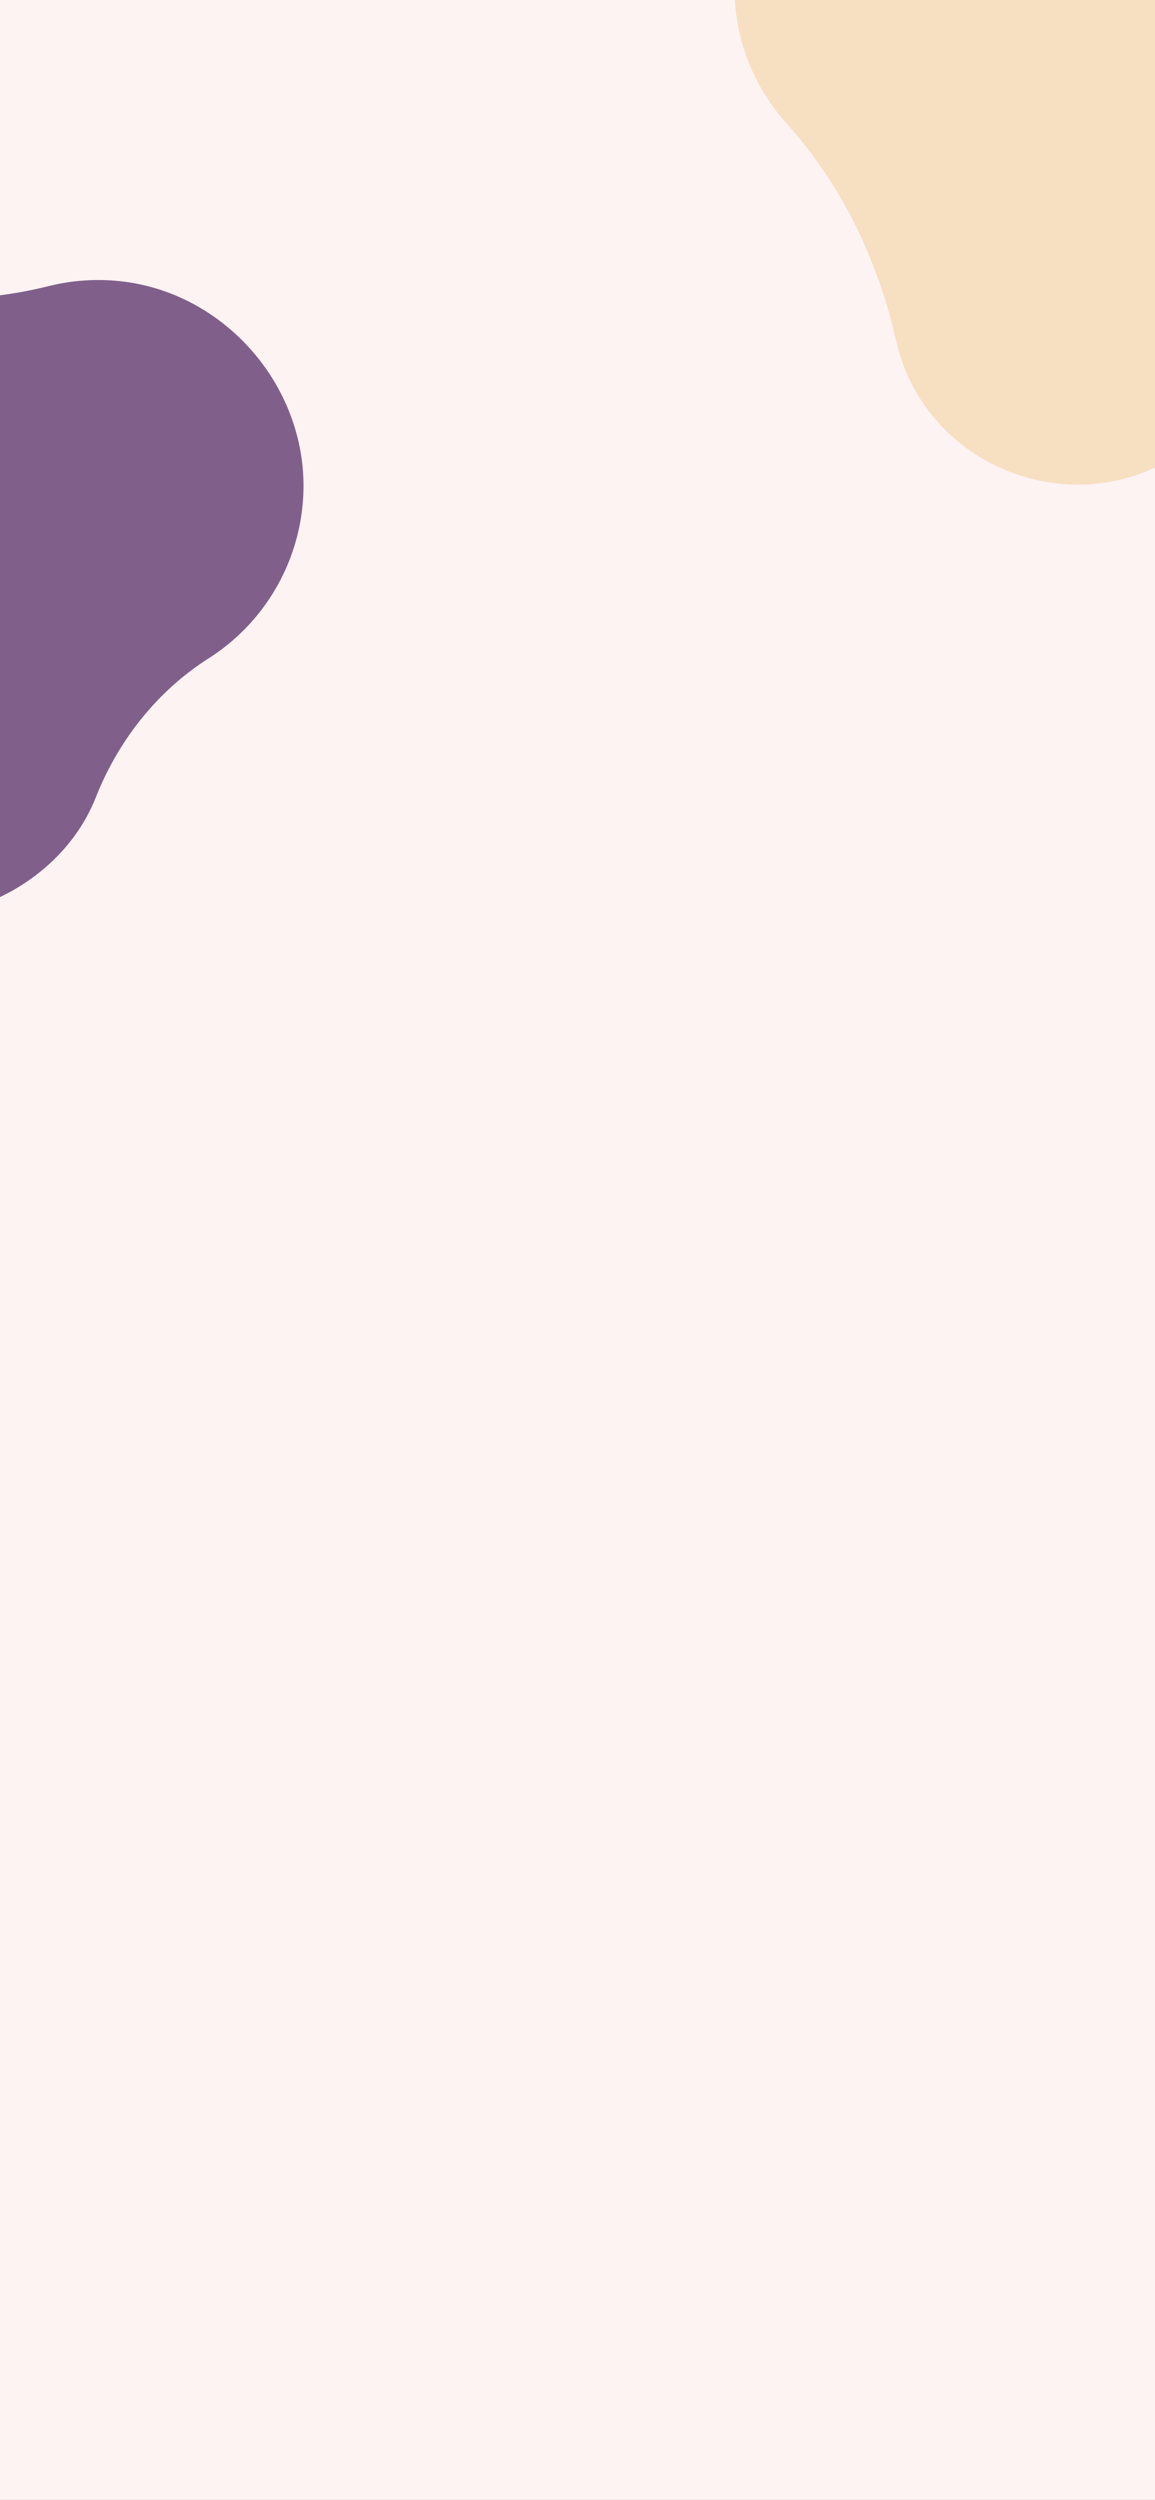 <svg xmlns="http://www.w3.org/2000/svg" xmlns:xlink="http://www.w3.org/1999/xlink" width="428" height="926" viewBox="0 0 428 926">
  <rect x="0" y="0" width="428" height="926" fill="#333333" stroke="none"/>
  <defs>
    <clipPath id="clip-HomePage_1">
      <rect width="428" height="926"/>
    </clipPath>
  </defs>
  <g id="HomePage_1" data-name="HomePage – 1" clip-path="url(#clip-HomePage_1)">
    <rect width="428" height="926" fill="#fef3f3"/>
    <path id="Blob_2" data-name="Blob 2" d="M-2032.158-429.886a68.8,68.8,0,0,0,13.3,3.682c36.855,6.336,72.916-19.2,79.173-56.069a69.267,69.267,0,0,0,.853-7.433c1.208-20.1,8.186-39.521,21.02-55.034a53.006,53.006,0,0,0,11.377-24.679c5.041-28.645-14.788-56.823-43.454-61.74a53.455,53.455,0,0,0-11.672-.711,63.075,63.075,0,0,1-46.641-17.689,69.521,69.521,0,0,0-35.674-18.179c-27.149-4.957-60.565,8.457-75.151,36.313-10.507,20.066-26.646,36.71-46.915,46.818a75.9,75.9,0,0,0-41,54.9c-7.027,40,20.328,79.927,60.184,87.749a76.069,76.069,0,0,0,25.25.714C-2091.283-445.481-2060.6-440.95-2032.158-429.886Z" transform="translate(1112.031 2051.321) rotate(56)" fill="#f2cb90" opacity="0.493"/>
    <path id="Path_113" data-name="Path 113" d="M-2032.158-429.886a68.8,68.8,0,0,0,13.3,3.682c36.855,6.336,72.916-19.2,79.173-56.069a69.267,69.267,0,0,0,.853-7.433c1.208-20.1,8.186-39.521,21.02-55.034a53.006,53.006,0,0,0,11.377-24.679c5.041-28.645-14.788-56.823-43.454-61.74a53.455,53.455,0,0,0-11.672-.711,63.075,63.075,0,0,1-46.641-17.689,69.521,69.521,0,0,0-35.674-18.179c-27.149-4.957-60.565,8.457-75.151,36.313-10.507,20.066-26.646,36.71-46.915,46.818a75.9,75.9,0,0,0-41,54.9c-7.027,40,20.328,79.927,60.184,87.749a76.069,76.069,0,0,0,25.25.714C-2091.283-445.481-2060.6-440.95-2032.158-429.886Z" transform="translate(-2137.927 -111.105) rotate(174)" fill="#80608b"/>
  </g>
</svg>
